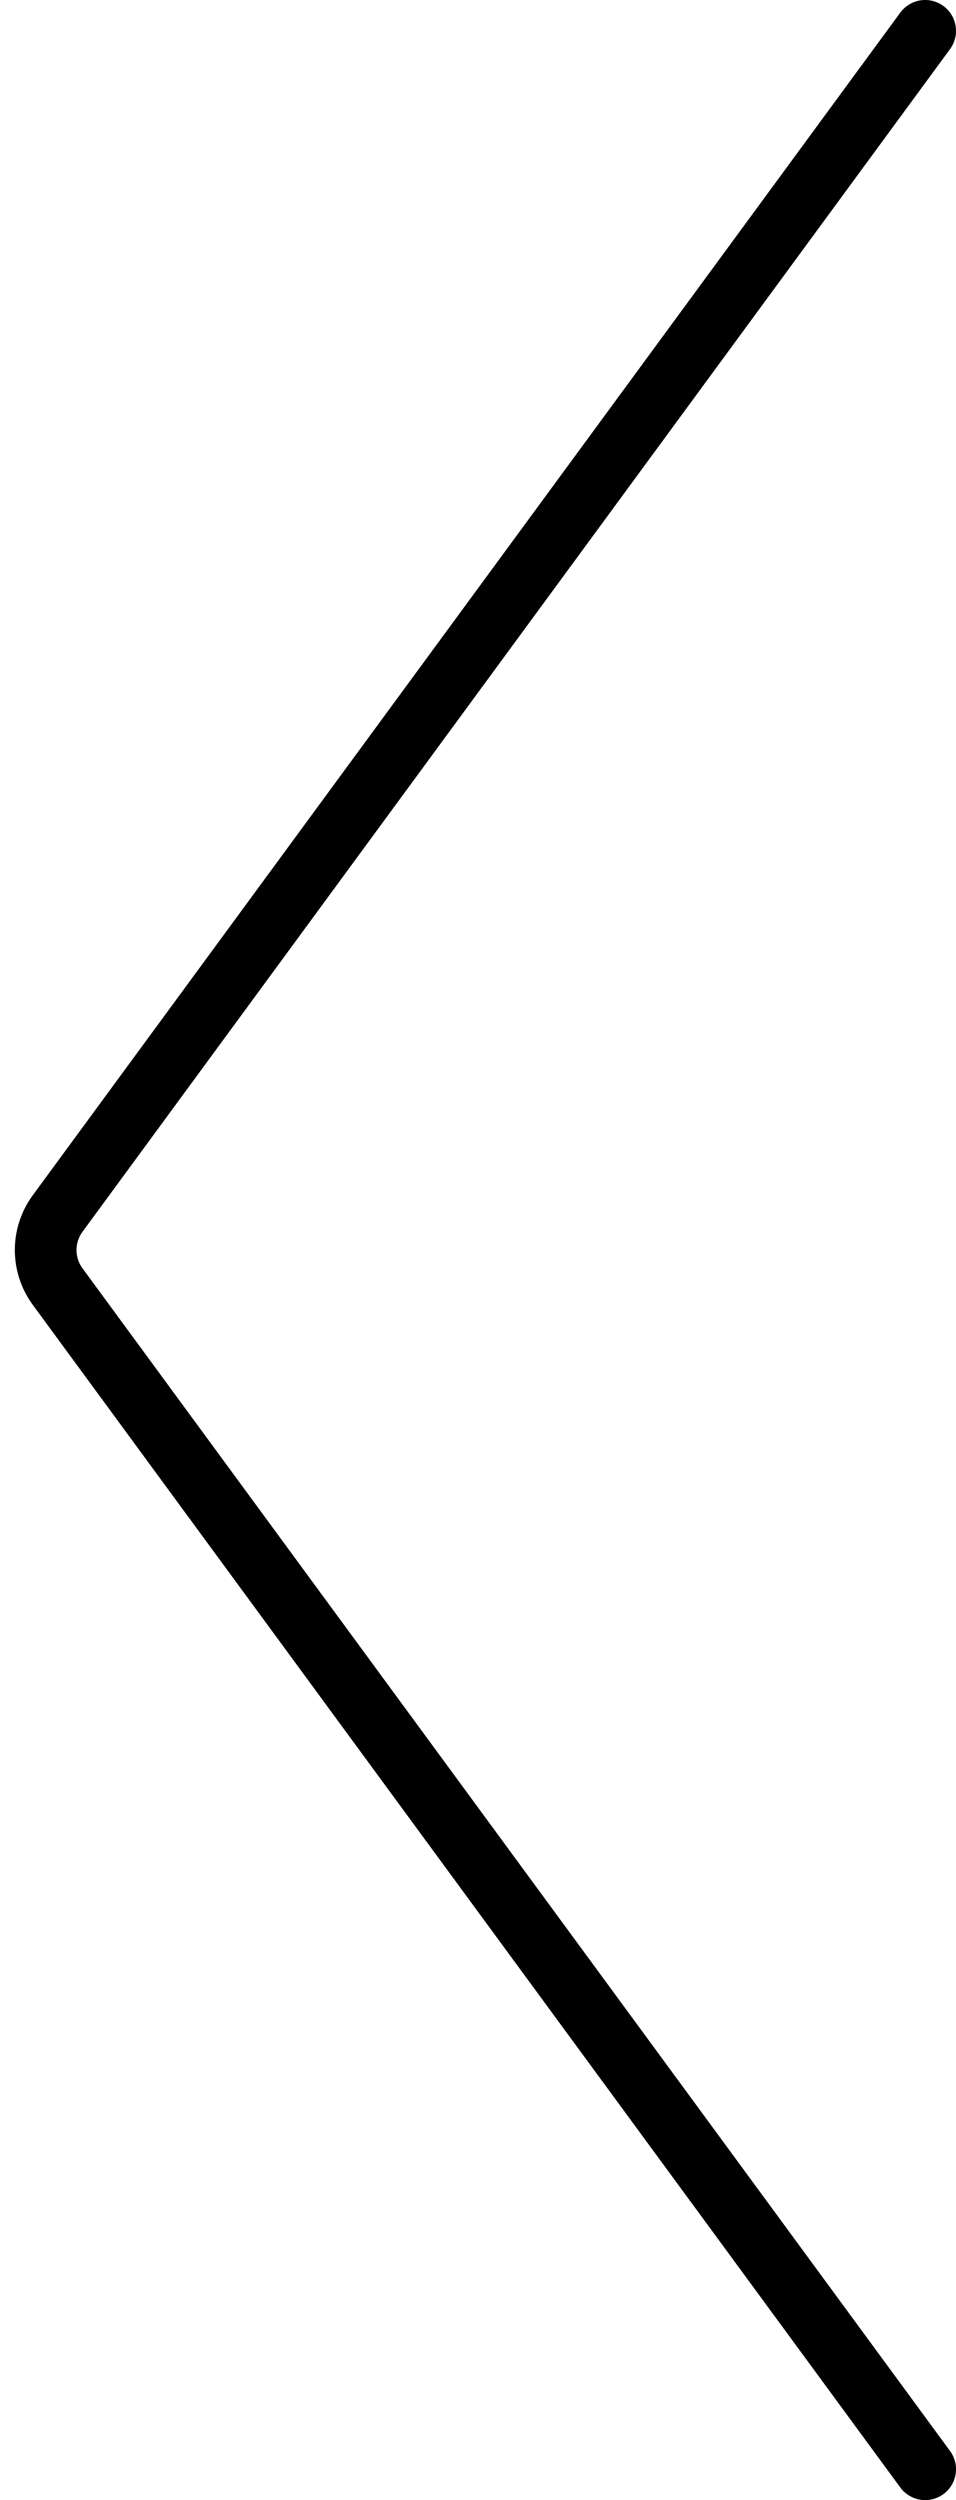 <svg width="31" height="81" viewBox="0 0 31 81" fill="none" xmlns="http://www.w3.org/2000/svg">
<path d="M30 1L1.869 39.316C1.352 40.021 1.352 40.979 1.869 41.684L30 80" stroke="black" stroke-width="2" stroke-linecap="round"/>
</svg>
